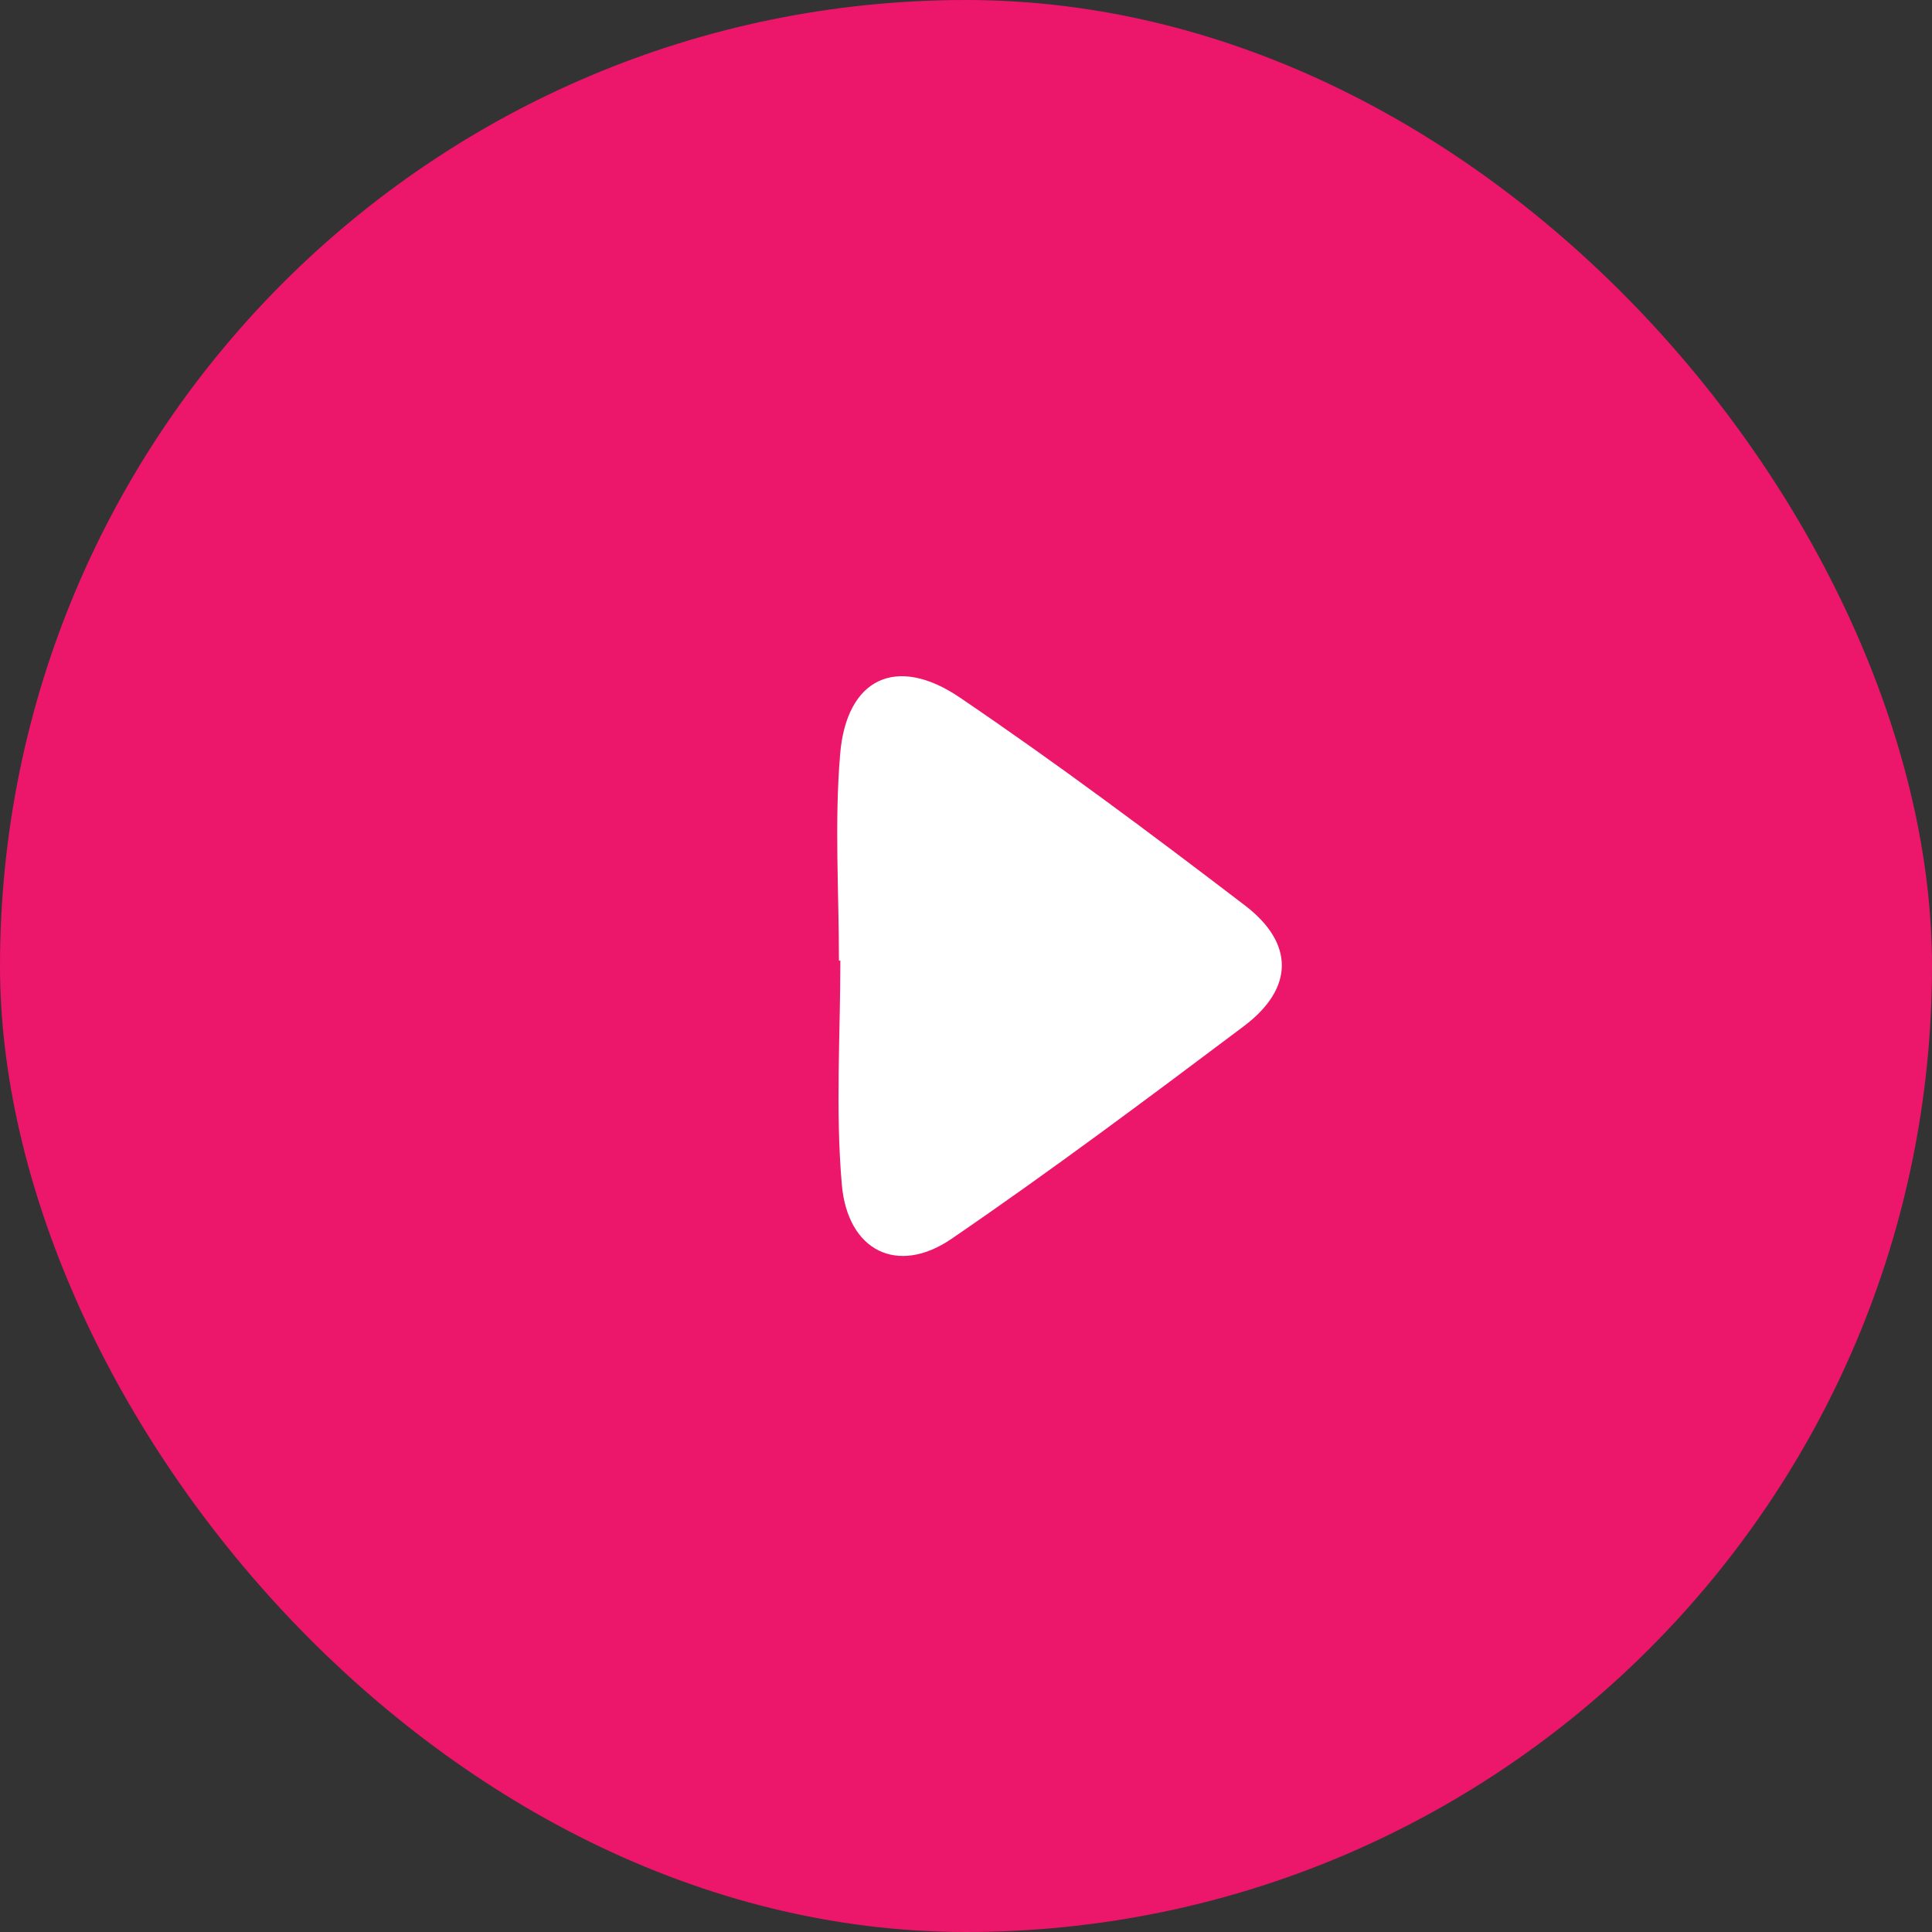 <svg xmlns="http://www.w3.org/2000/svg" width="60" height="60" viewBox="0 0 60 60">
  <rect x="0" y="0" width="60" height="60" fill="#333333" stroke="none"/>
  <g id="Group_1" data-name="Group 1" transform="translate(6326 1276)">
    <rect id="Rectangle_1" data-name="Rectangle 1" width="60" height="60" rx="30" transform="translate(-6326 -1276)" fill="#ec166a"/>
    <path id="ui-play" d="M116.091,8.866c0-2.138-.142-4.289.038-6.414C116.326.1,117.88-.637,119.847.7c3.019,2.048,5.949,4.237,8.849,6.453,1.543,1.177,1.534,2.579-.036,3.758-2.99,2.246-5.987,4.489-9.074,6.6-1.669,1.141-3.229.383-3.406-1.694-.2-2.3-.045-4.63-.045-6.946h-.045Z" transform="translate(-6416.037 -1255.037)" fill="#fff"/>
  </g>
</svg>
